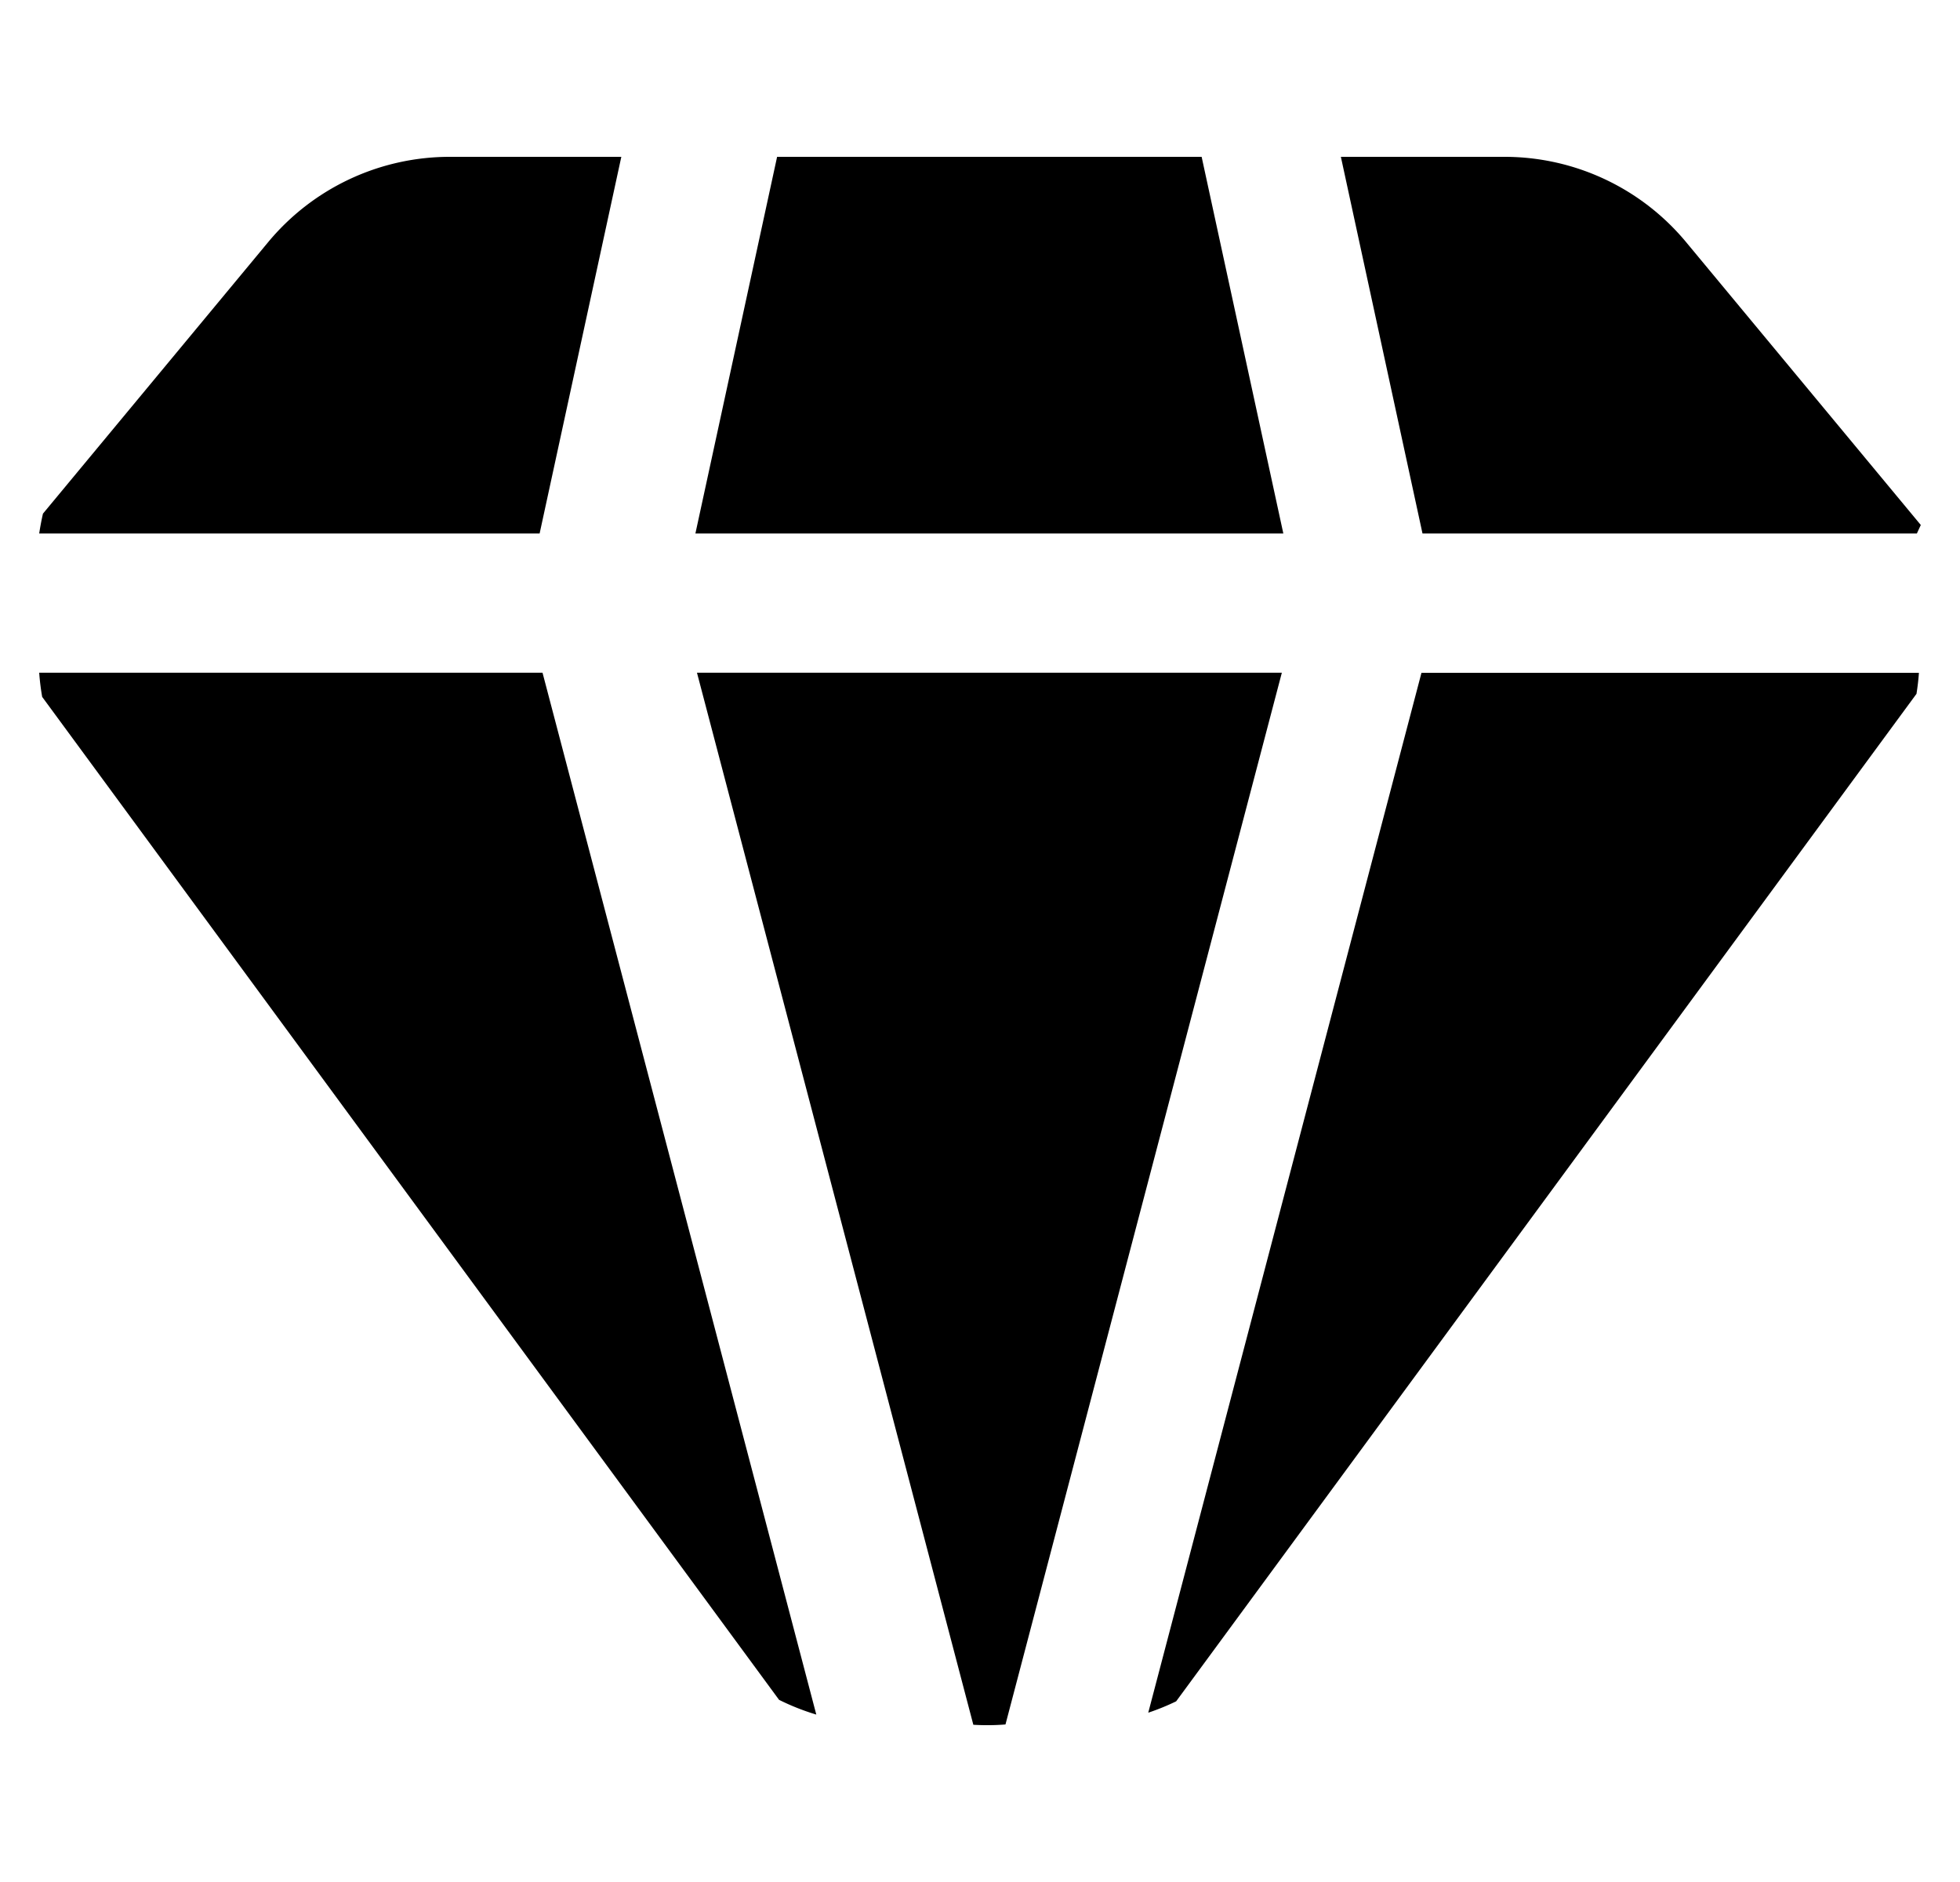 <svg viewBox="0 0 25 24" xmlns="http://www.w3.org/2000/svg"><g clip-path="url(#clip0_527_64357)"><path d="M7.925 2 6.883 6.803H.5c.013-.085.029-.17.048-.253l2.869-3.458A3.01 3.01 0 0 1 5.734 2h2.19Zm1.987 0h5.415l1.042 4.803H8.87L9.912 2ZM8.89 8.579l3.525 13.416c.137.008.274.007.41-.004L16.35 8.579H8.89Zm15.586 0c-.006.09-.017.18-.031.269l-9.443 12.848a3.002 3.002 0 0 1-.356.145L18.131 8.58h6.345Zm-.026-1.776.05-.108-2.99-3.603A3.01 3.01 0 0 0 19.195 2h-2.092l1.041 4.803h6.307ZM.5 8.579h6.42l3.492 13.286a3.008 3.008 0 0 1-.475-.188L.538 8.887A3.118 3.118 0 0 1 .5 8.58Z"/></g><defs><clipPath id="clip0_527_64357"><path transform="translate(.5)" d="M0 0h24v24H0z"/></clipPath></defs></svg>